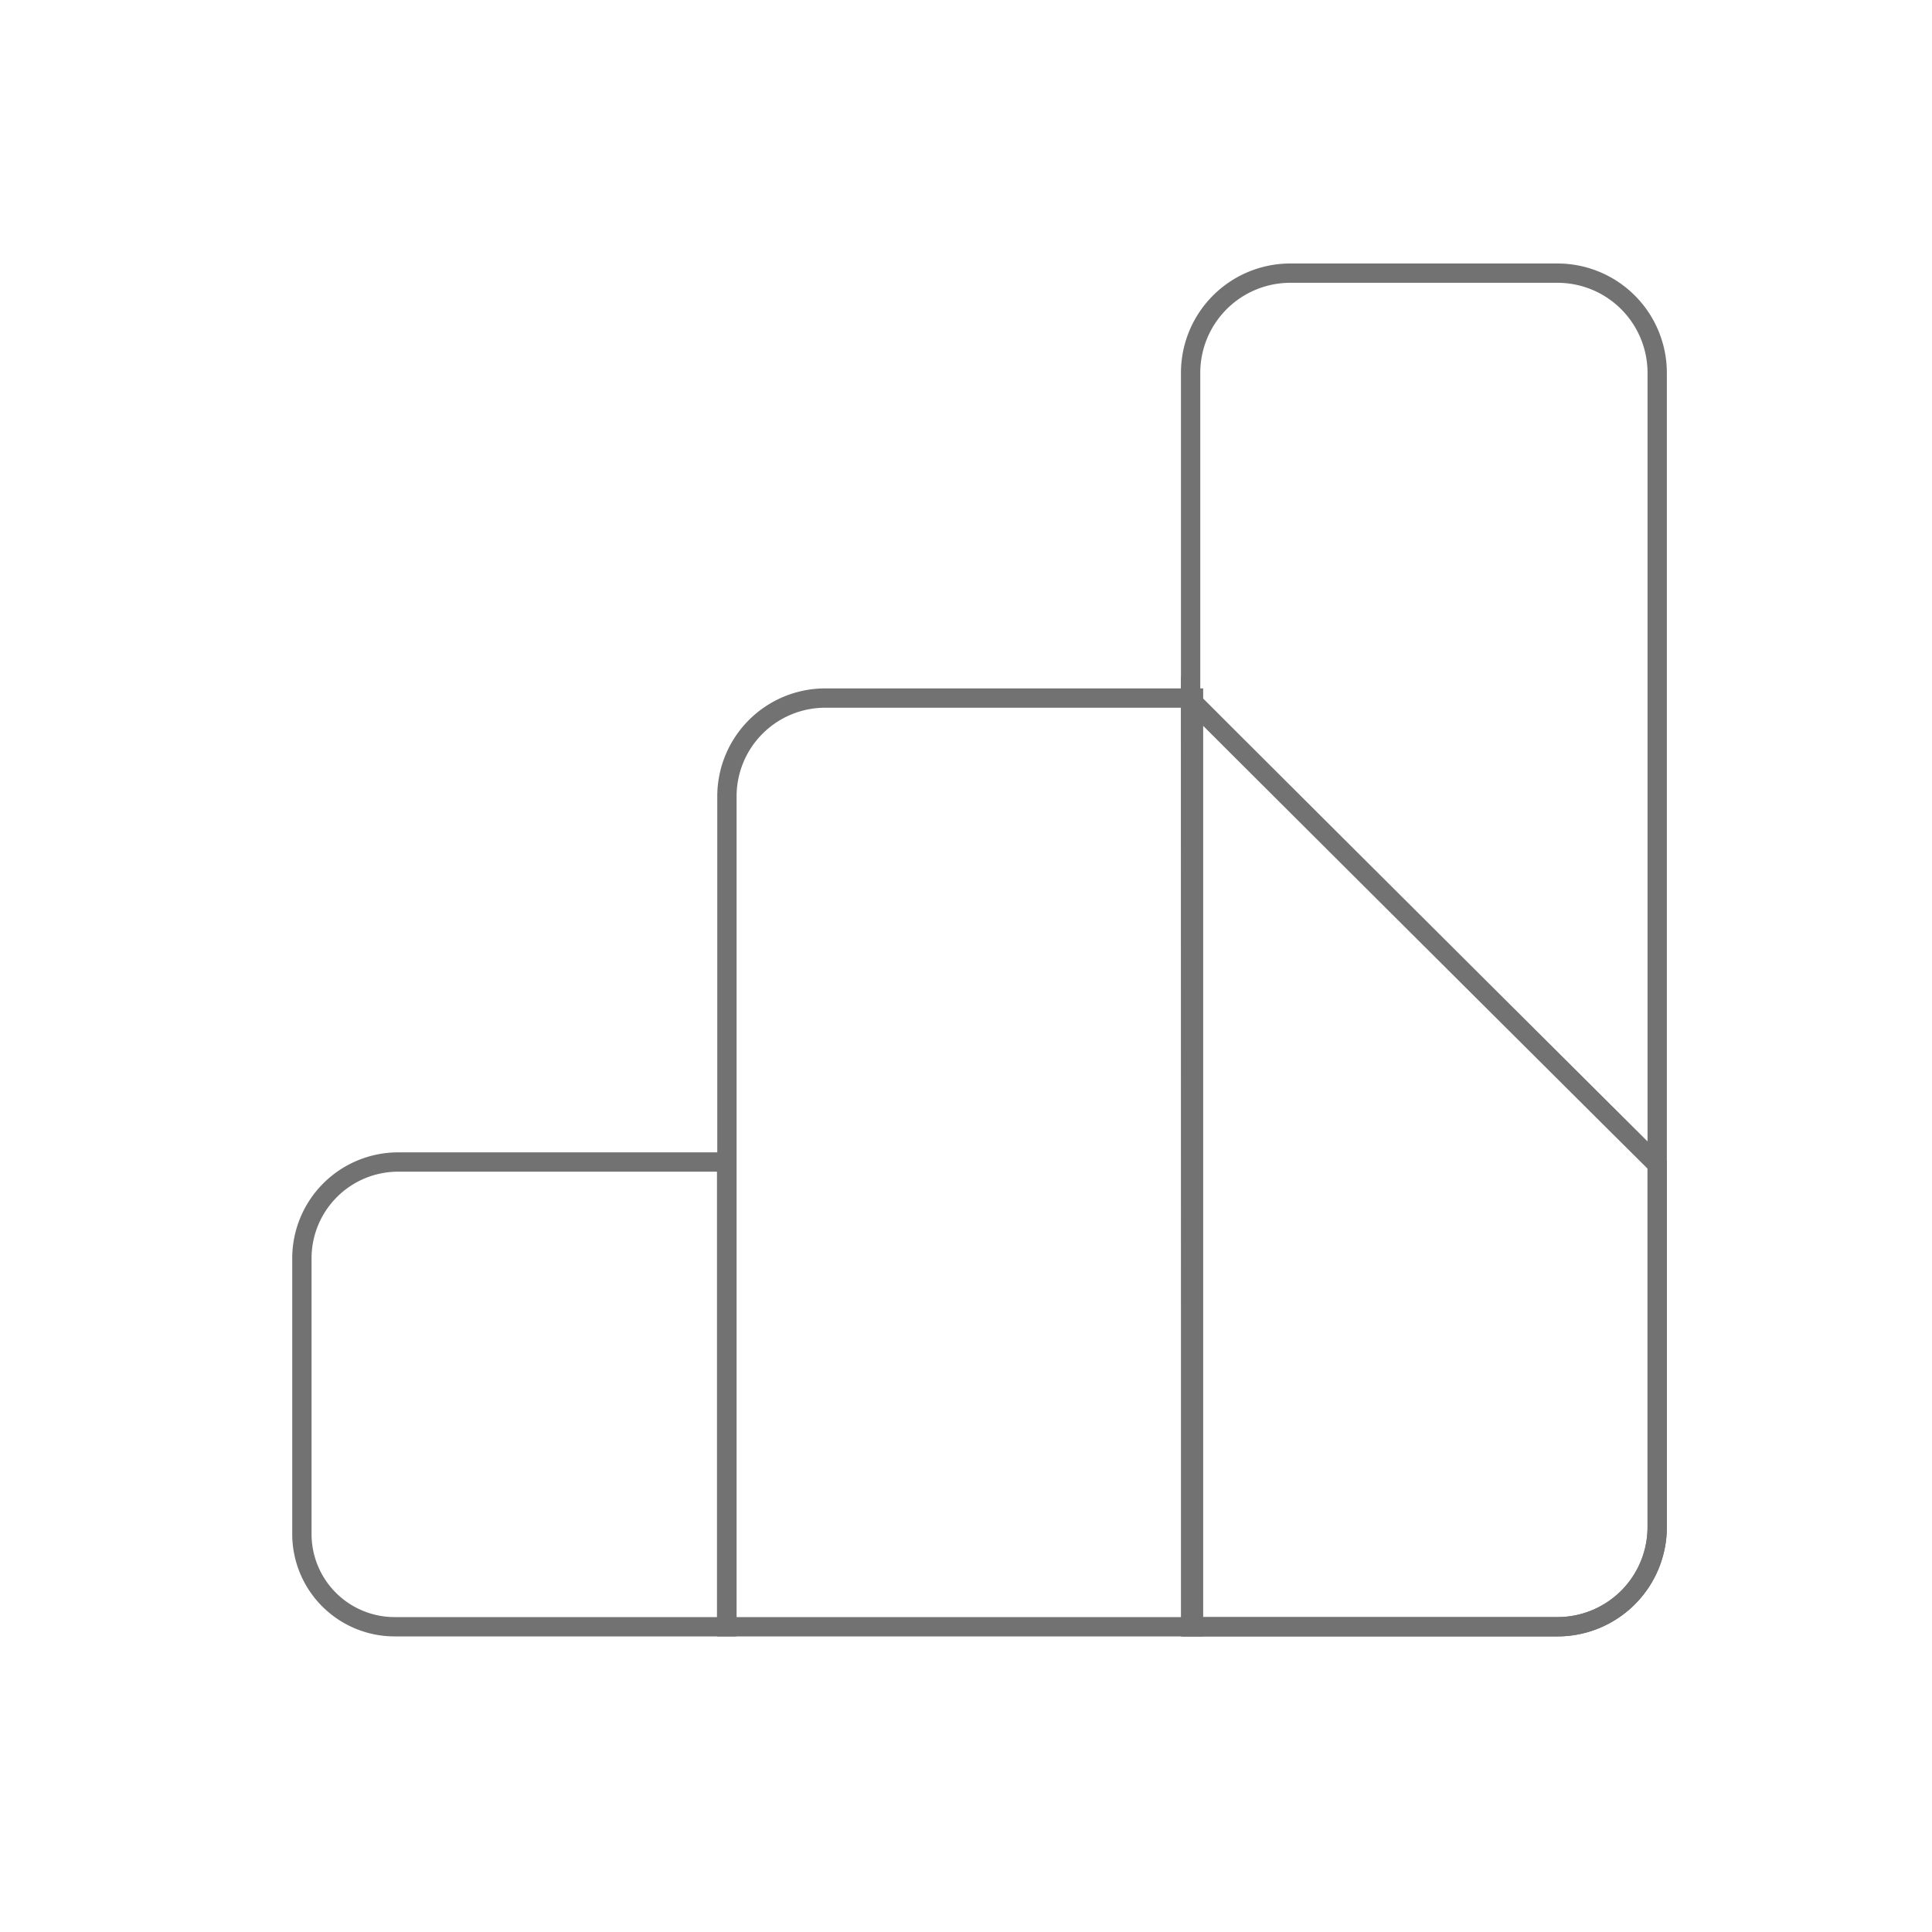 <svg xmlns="http://www.w3.org/2000/svg" viewBox="0 0 500 500">
  <title>analytics</title>
  <g id="analytics">
    <path d="M213.58,180.66h95.3a0,0,0,0,1,0,0V421a0,0,0,0,1,0,0H188.13a0,0,0,0,1,0,0V206.1A25.44,25.44,0,0,1,213.58,180.66Z" style="fill: none;stroke: #727272;stroke-miterlimit: 10;stroke-width: 5px"/>
    <path d="M103.05,300.73h85a0,0,0,0,1,0,0V421a0,0,0,0,1,0,0H102.13a24,24,0,0,1-24-24V325.65A24.92,24.92,0,0,1,103.05,300.73Z" style="fill: none;stroke: #727272;stroke-miterlimit: 10;stroke-width: 5px"/>
    <path d="M333.94,70.69h69.13A25.81,25.81,0,0,1,428.88,96.5V395.22A25.81,25.81,0,0,1,403.07,421H308.13a0,0,0,0,1,0,0V96.5A25.81,25.81,0,0,1,333.94,70.69Z" style="fill: none;stroke: #727272;stroke-miterlimit: 10;stroke-width: 5px"/>
    <path d="M308.37,421h94.75a25.78,25.78,0,0,0,25.76-25.81V301.4c-14.32-14.22-105.59-105.14-120.75-120.34Z" style="fill: none;stroke: #727272;stroke-miterlimit: 10;stroke-width: 5px"/>
  </g>
</svg>
